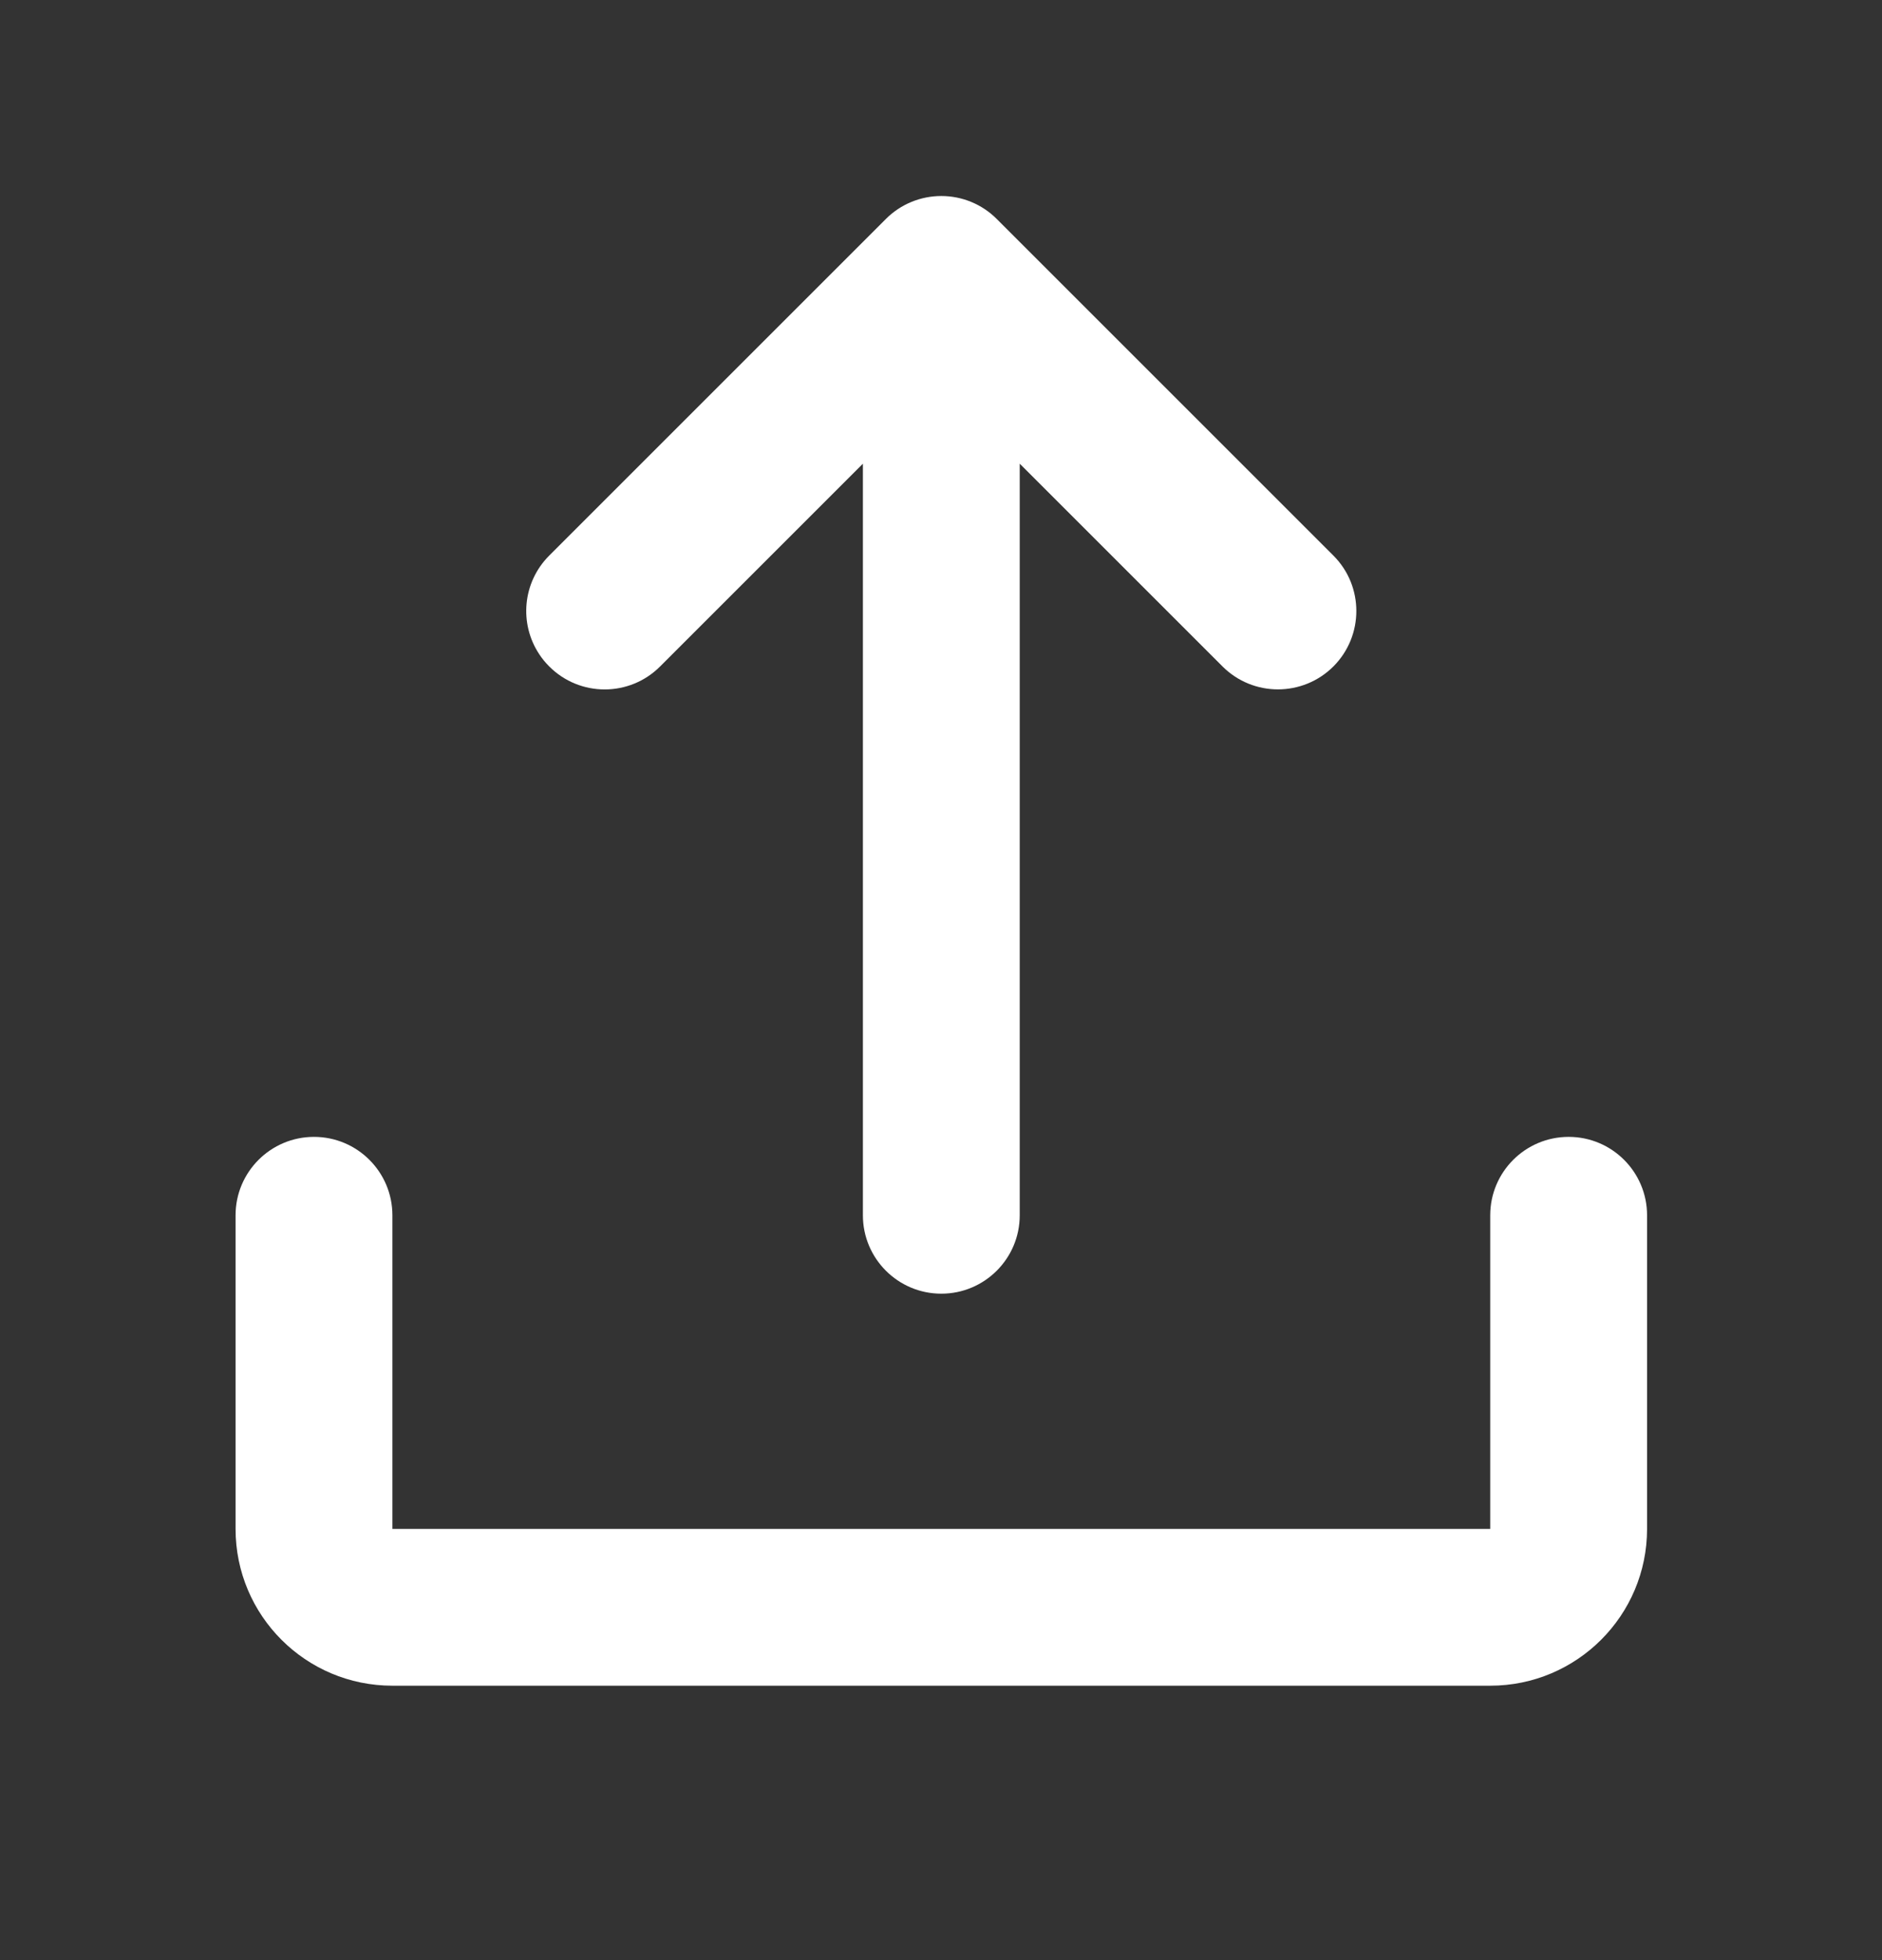 <svg width="24" height="25" viewBox="0 0 24 25" fill="none" xmlns="http://www.w3.org/2000/svg">
<rect x="0" y="0" width="24" height="25" fill="#333333" stroke="none"/>
<path d="M15.59 8.5L13.004 5.914V15.5C13.004 16.052 12.556 16.5 12.004 16.5C11.452 16.5 11.004 16.052 11.004 15.5V5.914L8.418 8.5C8.028 8.891 7.394 8.891 7.004 8.5C6.955 8.451 6.912 8.399 6.876 8.343C6.619 7.955 6.662 7.428 7.004 7.086L11.297 2.793C11.484 2.605 11.739 2.5 12.004 2.5C12.269 2.5 12.524 2.605 12.711 2.793L17.004 7.086C17.394 7.476 17.394 8.109 17.004 8.5C16.613 8.89 15.98 8.89 15.59 8.5Z" fill="white"/>
<path d="M4.004 14.5C4.556 14.5 5.004 14.948 5.004 15.5V19.5H19.004V15.5C19.004 14.948 19.452 14.5 20.004 14.5C20.556 14.5 21.004 14.948 21.004 15.5V19.5C21.004 20.605 20.108 21.5 19.004 21.5H5.004C3.899 21.5 3.004 20.605 3.004 19.5V15.5C3.004 14.948 3.452 14.5 4.004 14.5Z" fill="white"/>
</svg>
